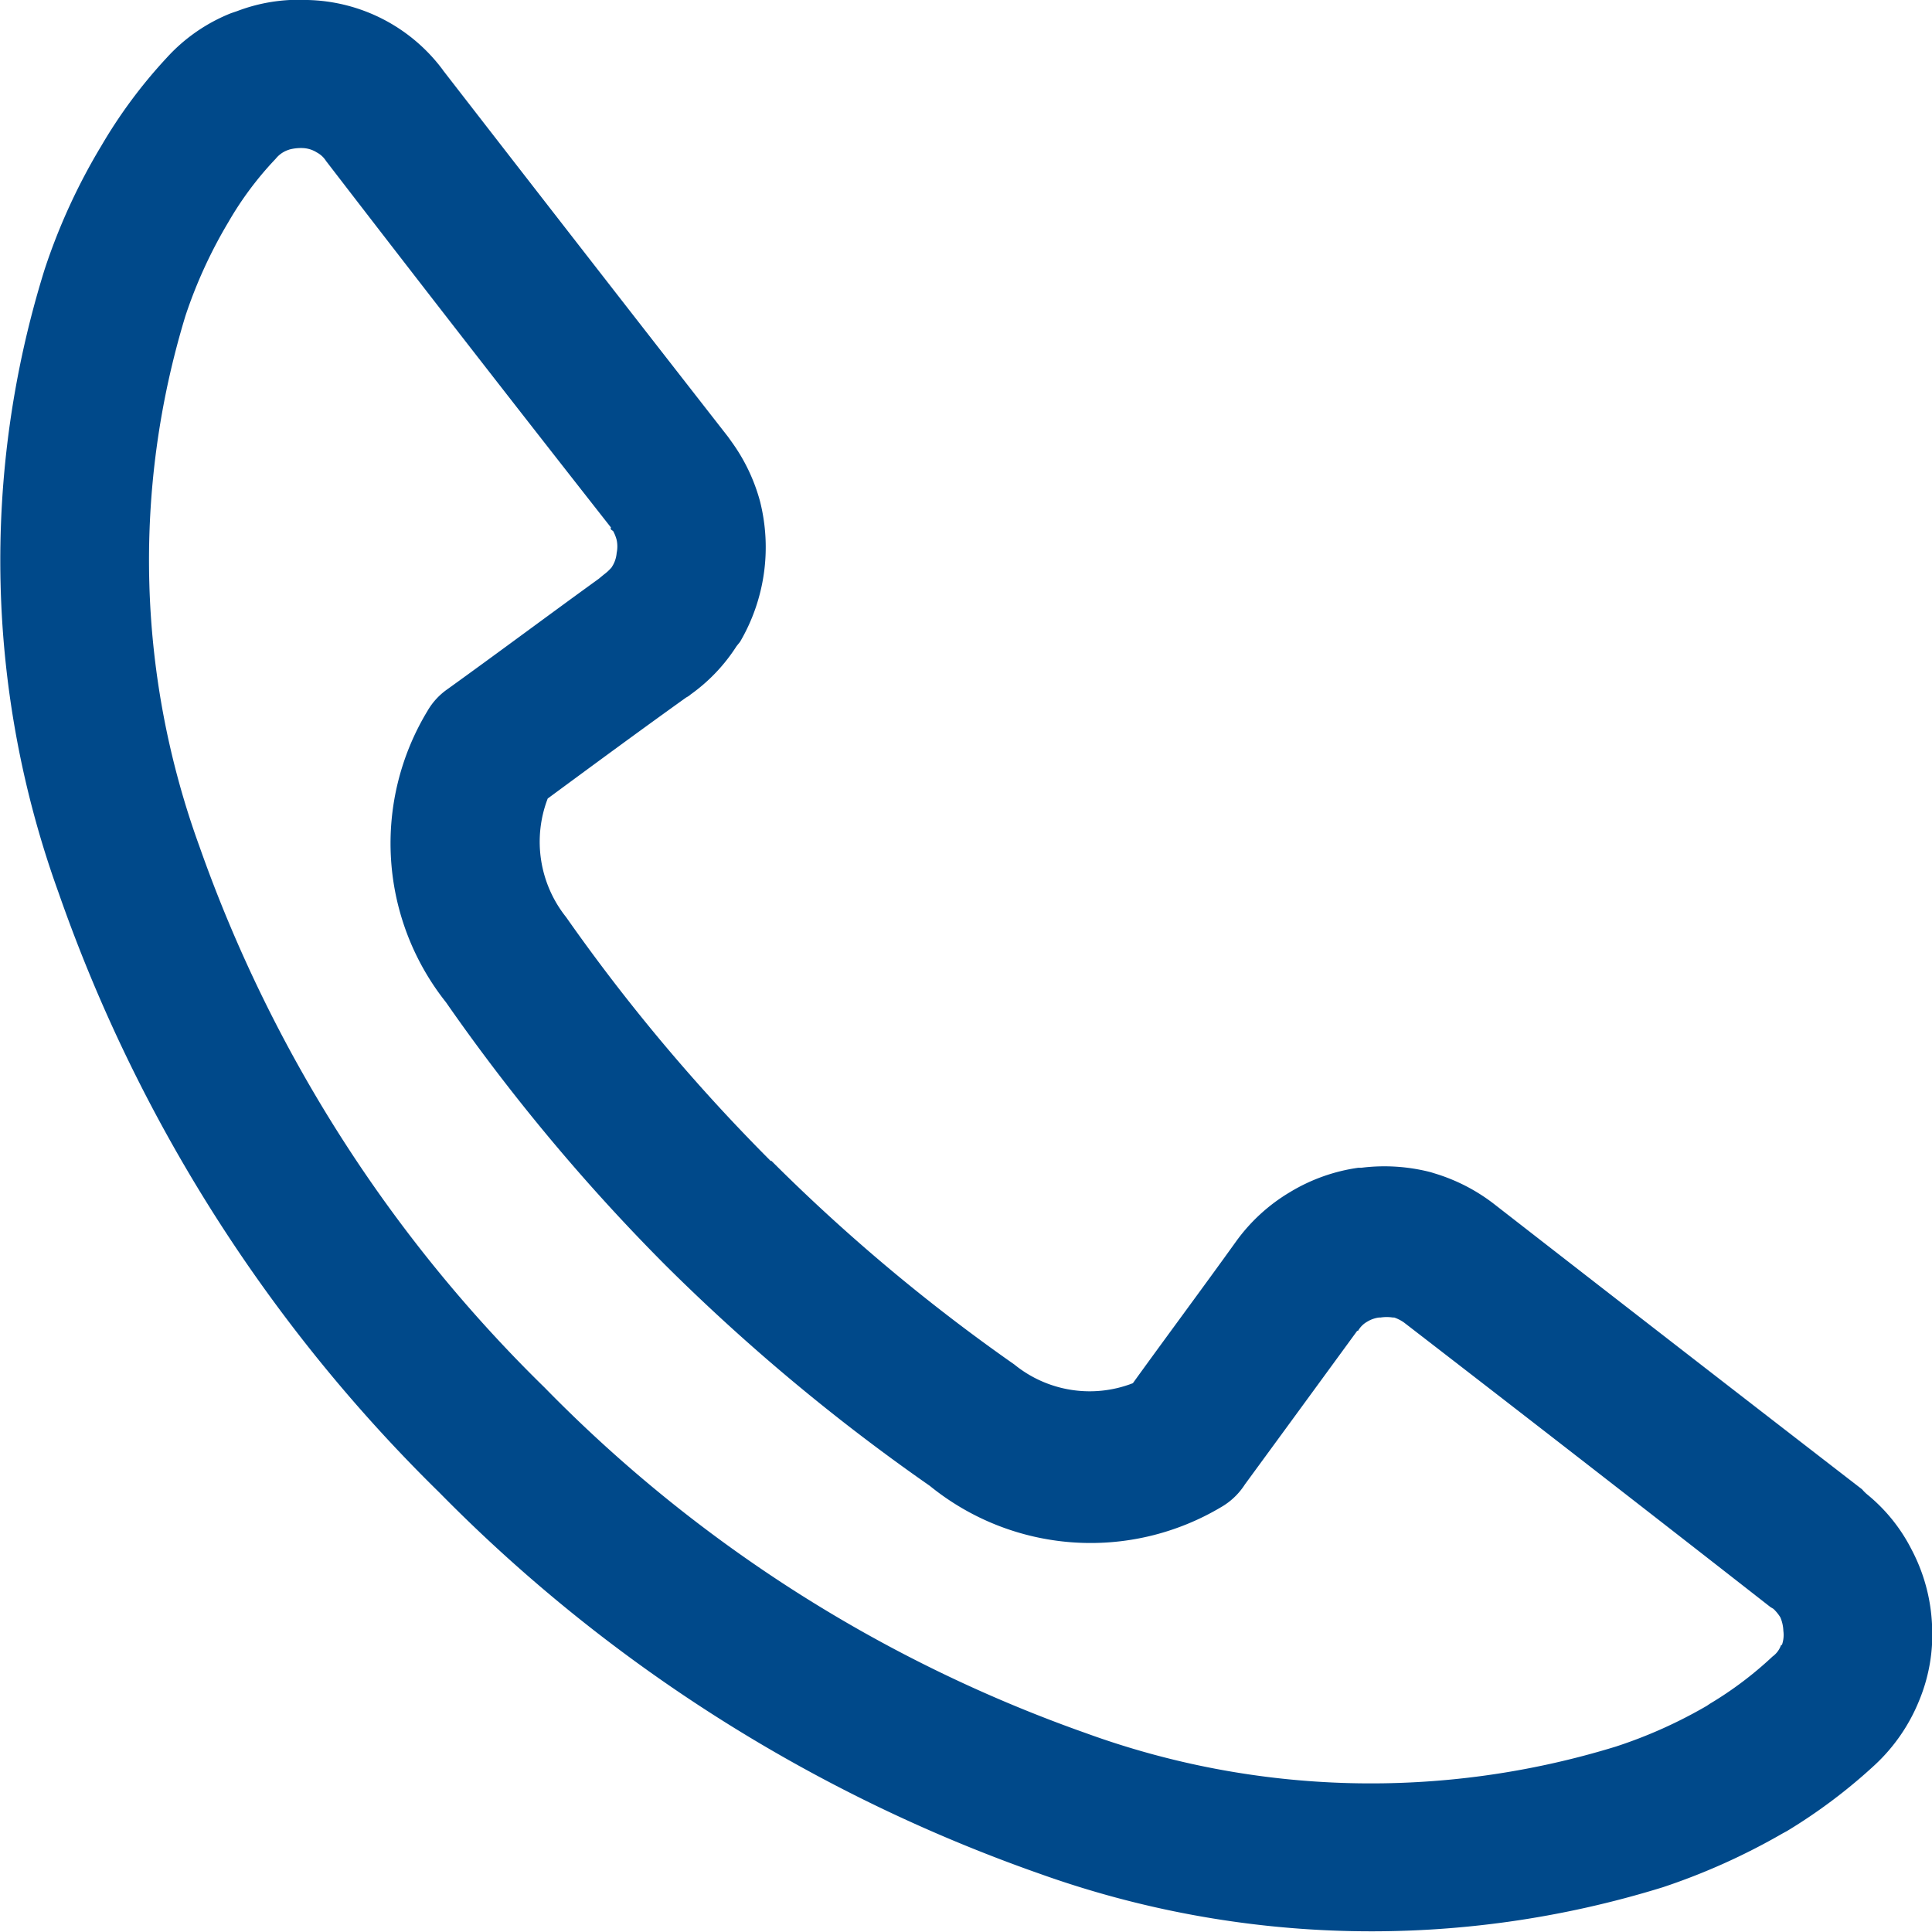 <svg xmlns="http://www.w3.org/2000/svg" xmlns:xlink="http://www.w3.org/1999/xlink" width="16" height="15.998" viewBox="0 0 16 15.998">
  <defs>
    <clipPath id="clip-path">
      <rect id="Rectángulo_3317" data-name="Rectángulo 3317" width="16" height="15.998" fill="#00498a"/>
    </clipPath>
  </defs>
  <g id="Grupo_3184" data-name="Grupo 3184" transform="translate(0 0)">
    <g id="Grupo_3183" data-name="Grupo 3183" transform="translate(0 0)" clip-path="url(#clip-path)">
      <path id="Trazado_17354" data-name="Trazado 17354" d="M3.668.581Q4.845,2.1,6.029,3.617l.03.042a1.513,1.513,0,0,1,.235.492,1.55,1.55,0,0,1-.165,1.164L6.1,5.351a1.451,1.451,0,0,1-.38.4.163.163,0,0,1-.037.025c-.387.277-.767.557-1.147.837a1,1,0,0,0,.152.982A15.267,15.267,0,0,0,6.382,9.614v0l.007,0A15.069,15.069,0,0,0,8.4,11.3a.988.988,0,0,0,.982.155c.285-.395.577-.787.862-1.184a1.485,1.485,0,0,1,.442-.4v0a1.492,1.492,0,0,1,.562-.2l.025,0a1.535,1.535,0,0,1,.577.037l.032.01a1.52,1.52,0,0,1,.5.26v0q1.518,1.181,3.039,2.356a.34.34,0,0,0,.042.042,1.413,1.413,0,0,1,.367.455A1.478,1.478,0,0,1,16,13.45a1.431,1.431,0,0,1-.107.635,1.488,1.488,0,0,1-.367.532,4.514,4.514,0,0,1-.727.547l-.037.02a5.381,5.381,0,0,1-.99.445,8.156,8.156,0,0,1-5.163-.112,13.011,13.011,0,0,1-4.97-3.156A12.9,12.9,0,0,1,.484,7.39,8.09,8.09,0,0,1,.369,2.233a5.025,5.025,0,0,1,.47-1.025v0a4.131,4.131,0,0,1,.542-.73A1.436,1.436,0,0,1,1.914.109l.05-.017A1.431,1.431,0,0,1,2.546,0a1.436,1.436,0,0,1,1.122.58M5.06,4.369h0Q3.871,2.855,2.7,1.333a.2.2,0,0,0-.07-.067l-.017-.01a.238.238,0,0,0-.115-.03.375.375,0,0,0-.1.012l-.02.007a.229.229,0,0,0-.095.07,2.754,2.754,0,0,0-.392.525,3.928,3.928,0,0,0-.355.775,6.936,6.936,0,0,0,.115,4.393A11.7,11.7,0,0,0,4.51,11.491a11.725,11.725,0,0,0,4.48,2.861,6.9,6.9,0,0,0,4.393.112,3.9,3.9,0,0,0,.752-.337l.025-.017a3.022,3.022,0,0,0,.52-.392.193.193,0,0,0,.07-.095l.007,0a.247.247,0,0,0,.012-.117.31.31,0,0,0-.025-.112v0a.354.354,0,0,0-.057-.07l-.025-.015q-1.511-1.181-3.034-2.356v0a.324.324,0,0,0-.082-.042l-.012,0a.336.336,0,0,0-.1,0h-.012a.249.249,0,0,0-.1.035.2.2,0,0,0-.075.075h-.007q-.465.637-.93,1.272a.575.575,0,0,1-.2.19A2.112,2.112,0,0,1,7.7,12.305a16.423,16.423,0,0,1-2.184-1.822v0A16.181,16.181,0,0,1,3.693,8.3,2.117,2.117,0,0,1,3.54,5.888a.561.561,0,0,1,.165-.18c.417-.3.835-.612,1.254-.915L5,4.759a.39.39,0,0,0,.065-.06l.012-.02a.248.248,0,0,0,.03-.1.259.259,0,0,0,0-.107.313.313,0,0,0-.03-.075c-.012-.007-.02-.012-.02-.022" transform="translate(0 0)" fill="#00498a"/>
    </g>
  </g>
</svg>
